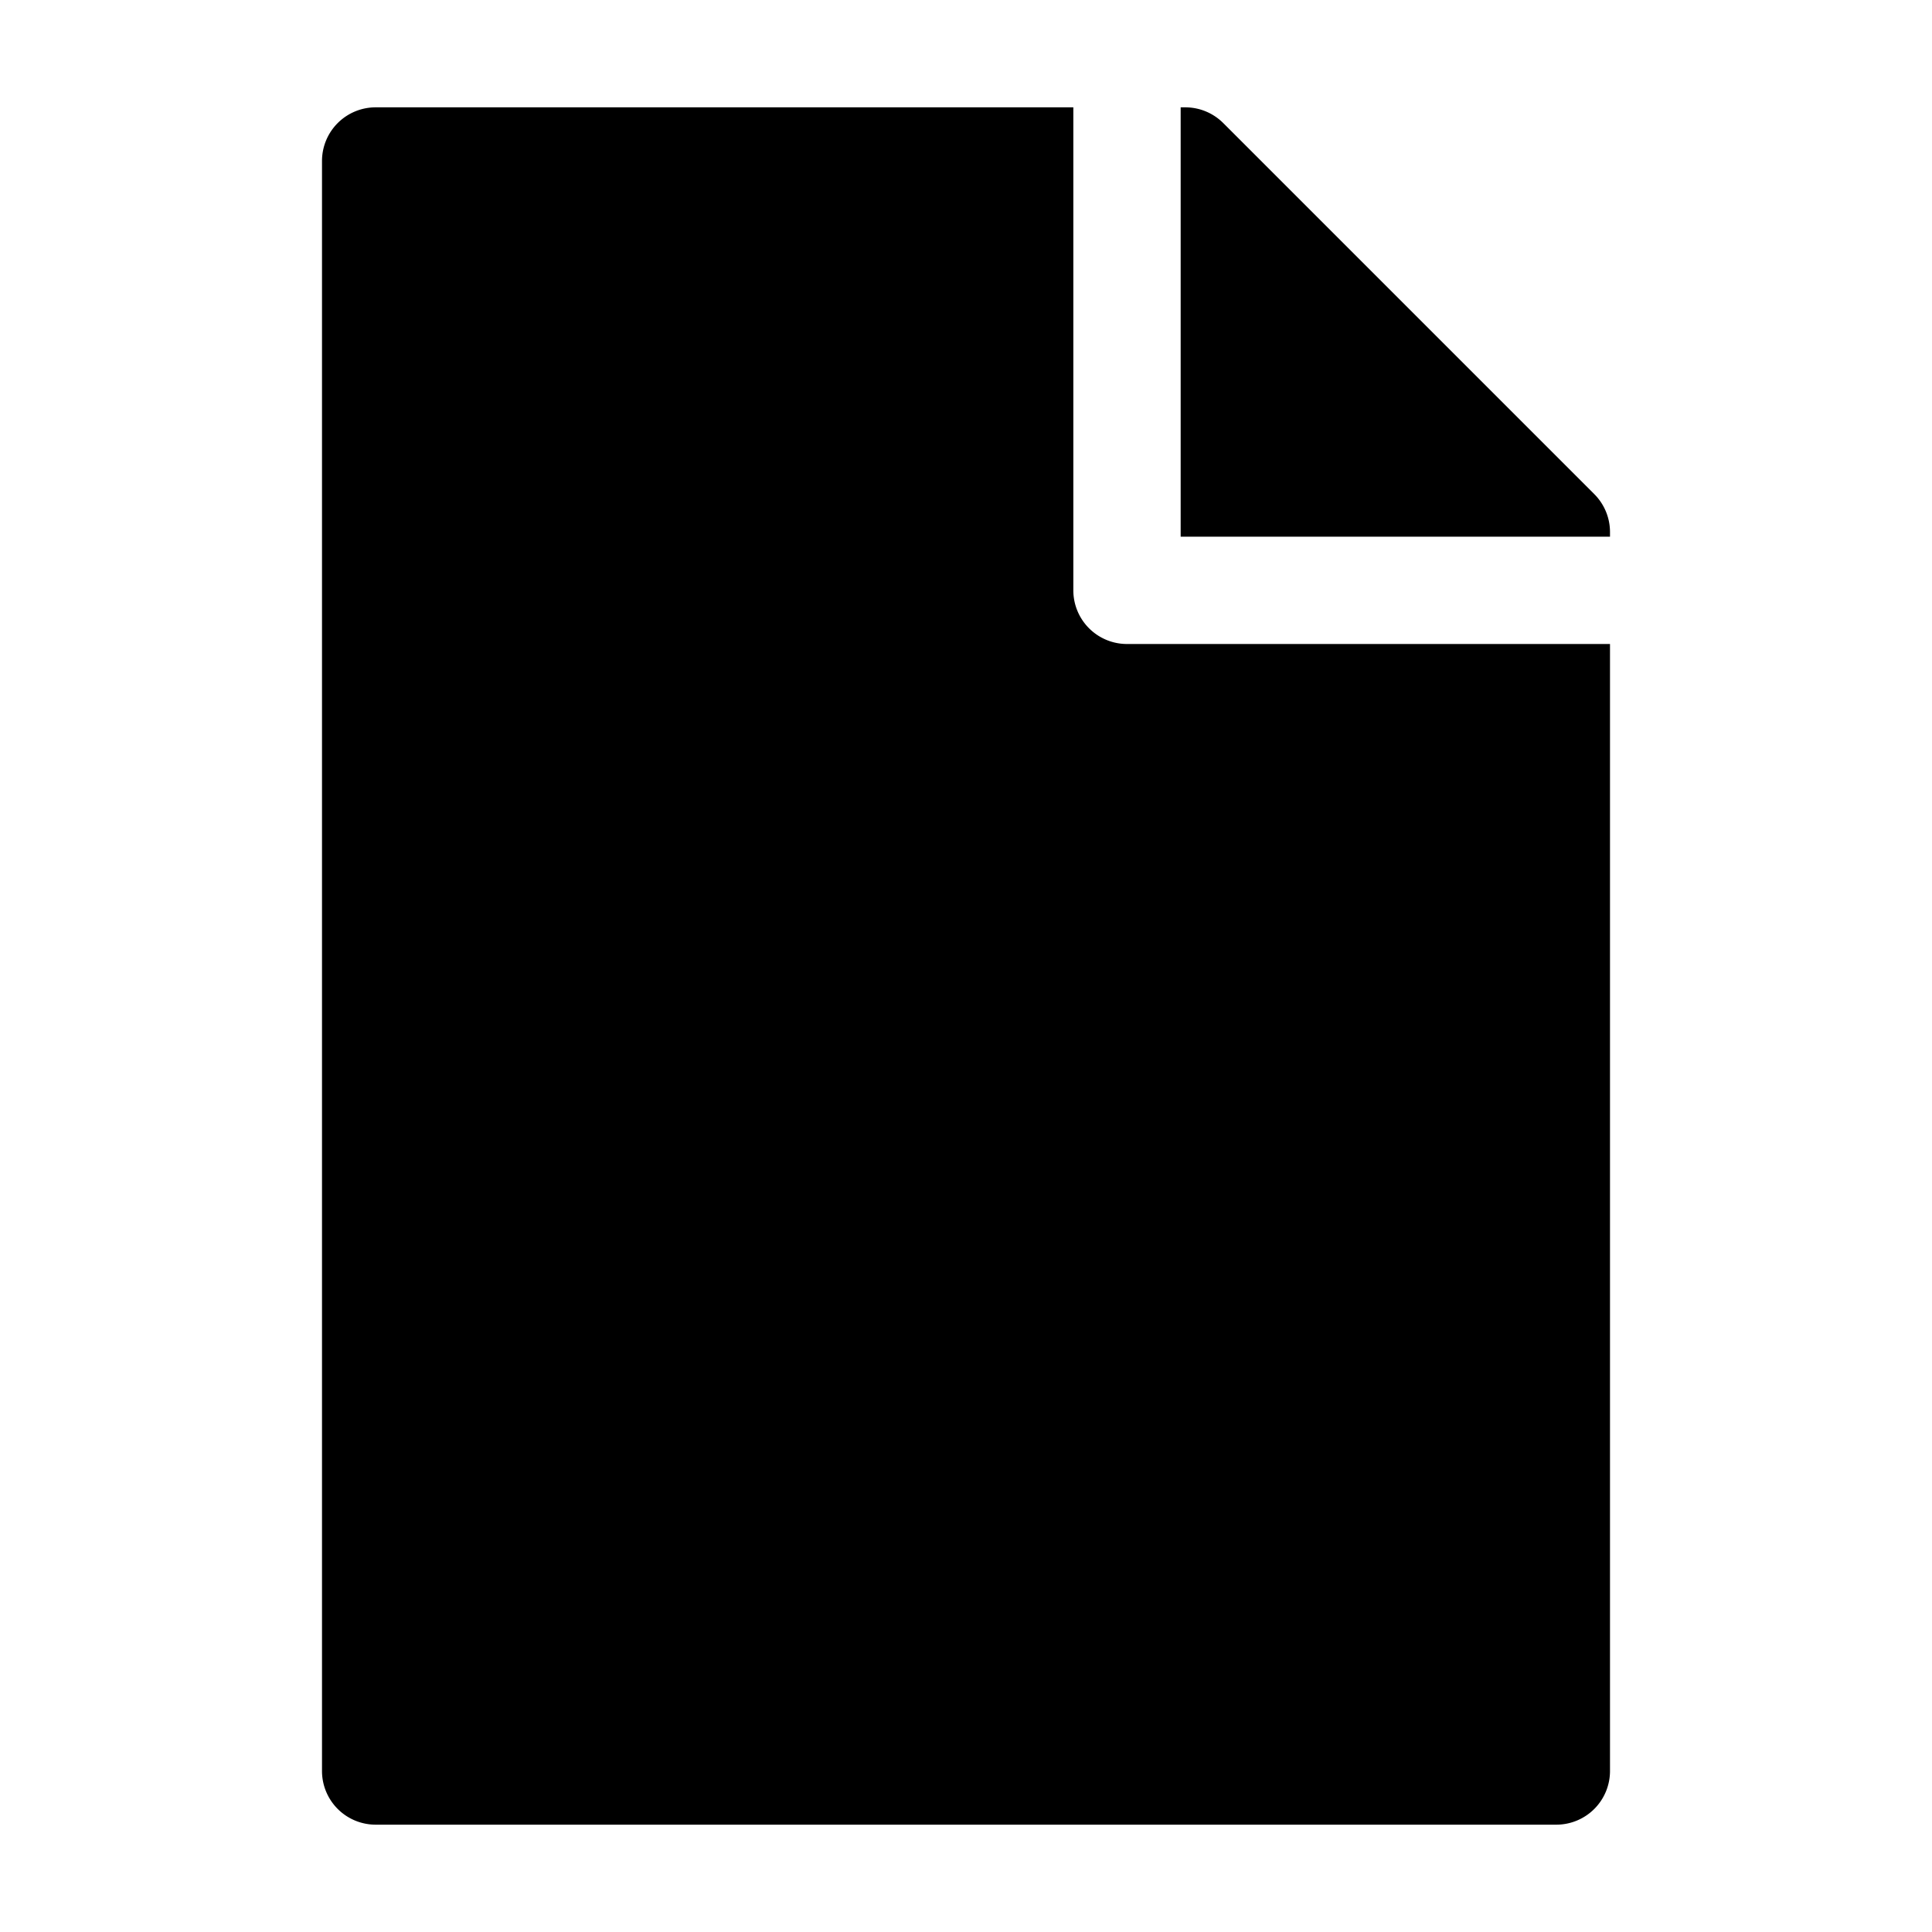 <svg xmlns="http://www.w3.org/2000/svg" height="36" viewBox="0 0 36 36" width="36"><path d="M20 11V2H7a1 1 0 0 0-1 1v30a1 1 0 0 0 1 1h22a1 1 0 0 0 1-1V12h-9a1 1 0 0 1-1-1Z"/><path d="M22 2h.086a1 1 0 0 1 .707.293l6.914 6.914a1 1 0 0 1 .293.707V10h-8Z"/></svg>